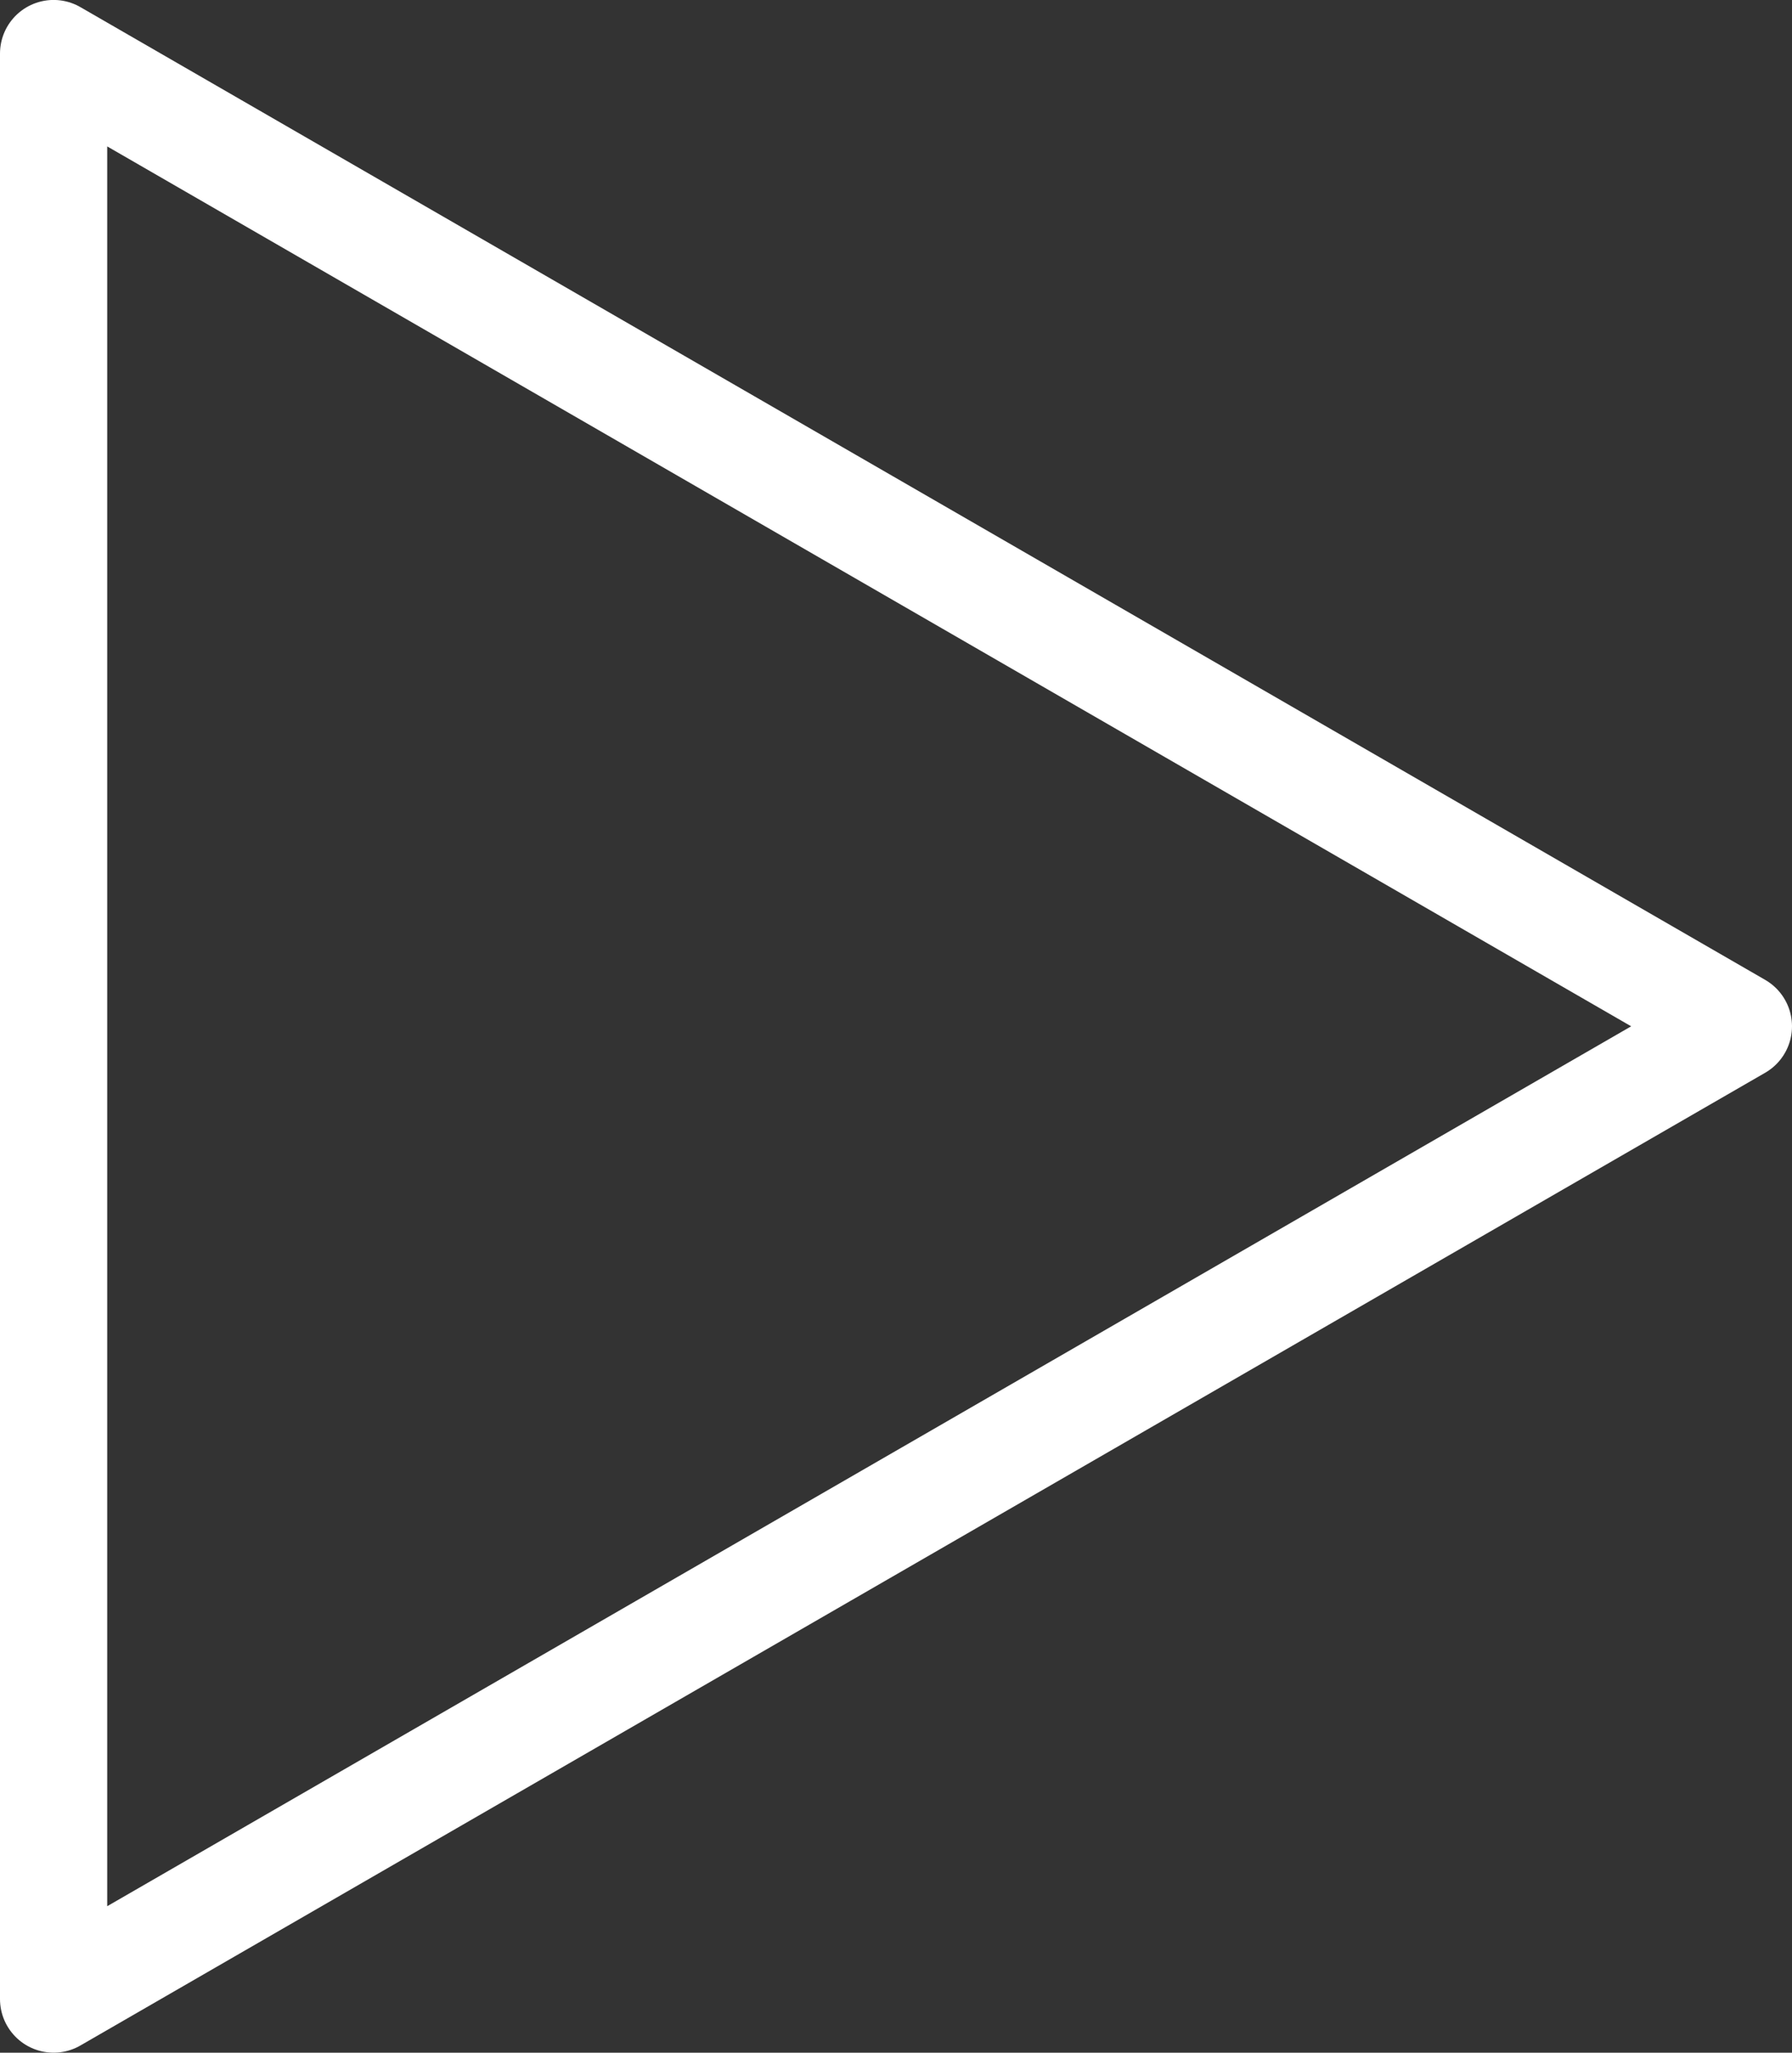 <svg xmlns="http://www.w3.org/2000/svg" width="33.428" height="38.29" viewBox="0 0 33.428 38.29">
  <rect x="0" y="0" width="33.428" height="38.29" fill="#333333" stroke="none"/>
  <path id="Path_518" data-name="Path 518" d="M283.461,554.161l-31.428-18.145v36.29Z" transform="translate(-251.033 -535.017)" fill="none" stroke="#fff" stroke-linecap="round" stroke-linejoin="round" stroke-width="2"/>
</svg>
